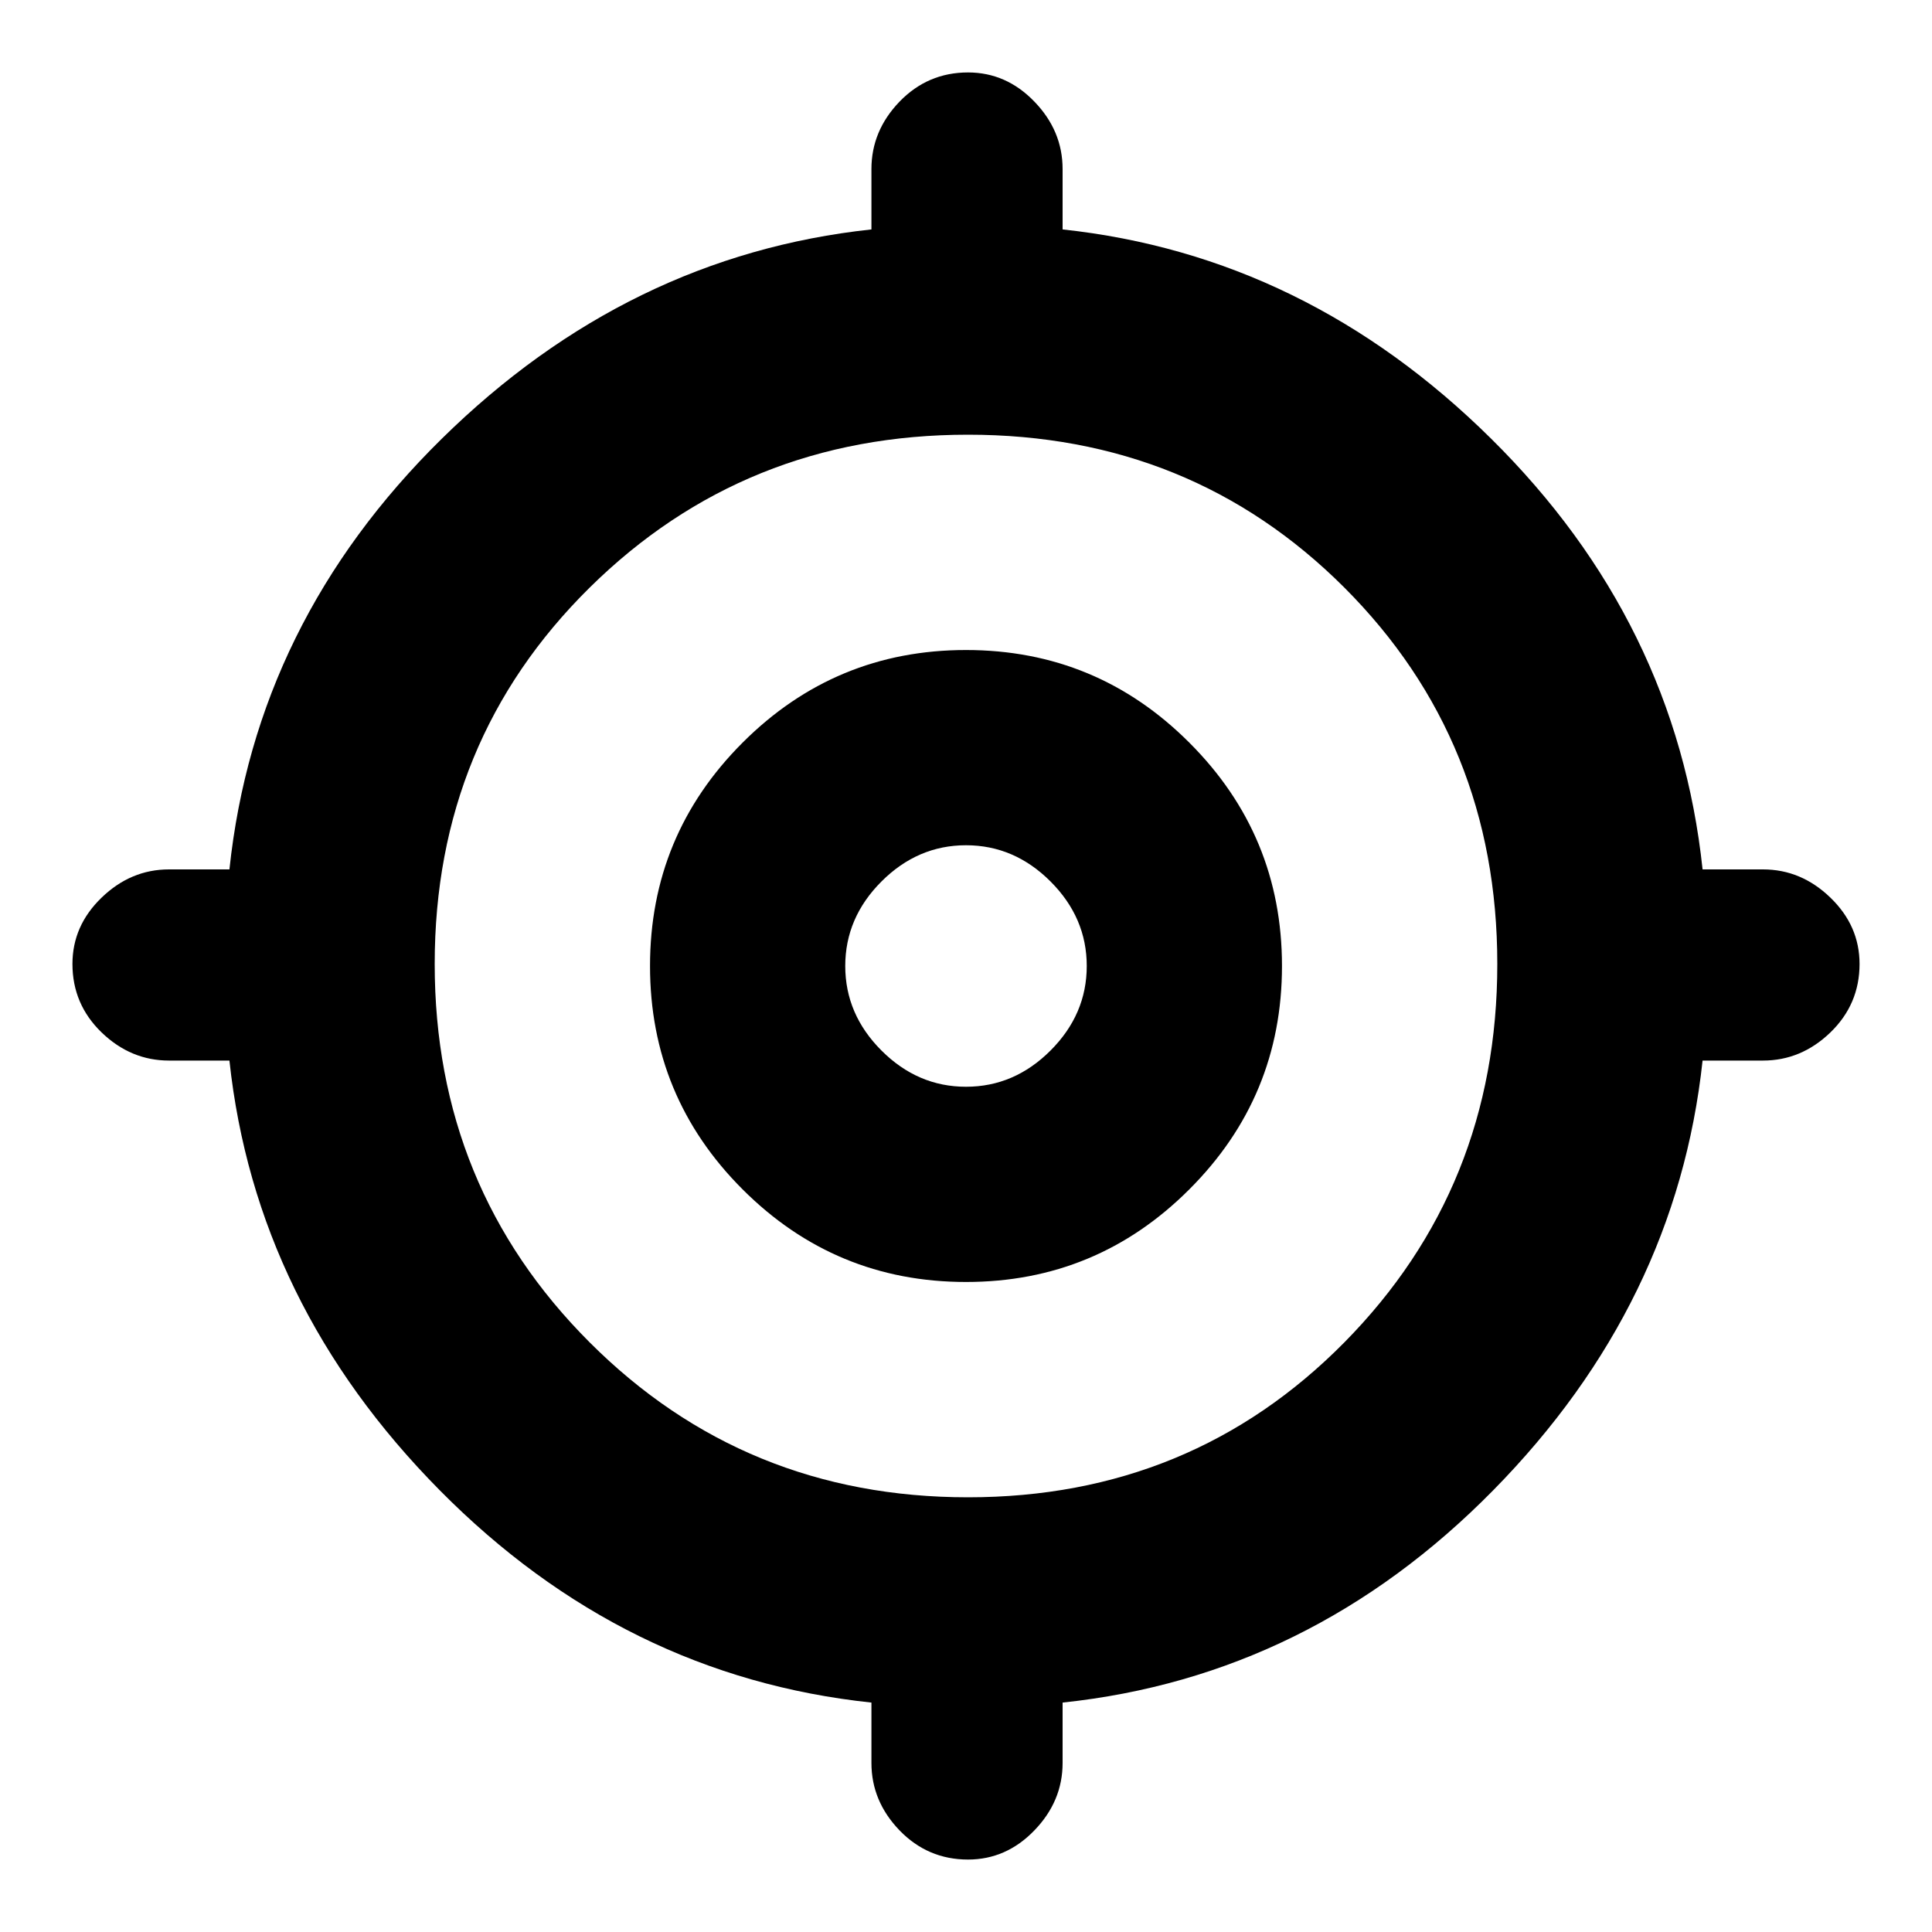 <svg xmlns="http://www.w3.org/2000/svg" height="20" width="20"><path d="M10.021 19.25Q9.604 19.25 9.312 18.948Q9.021 18.646 9.021 18.25V17.625Q6.458 17.354 4.552 15.427Q2.646 13.5 2.375 10.979H1.75Q1.354 10.979 1.052 10.688Q0.75 10.396 0.75 9.979Q0.75 9.583 1.052 9.292Q1.354 9 1.75 9H2.375Q2.646 6.438 4.573 4.542Q6.5 2.646 9.021 2.375V1.75Q9.021 1.354 9.312 1.052Q9.604 0.75 10.021 0.75Q10.417 0.75 10.708 1.052Q11 1.354 11 1.75V2.375Q13.521 2.646 15.437 4.542Q17.354 6.438 17.625 9H18.25Q18.646 9 18.948 9.292Q19.25 9.583 19.25 9.979Q19.25 10.396 18.948 10.688Q18.646 10.979 18.25 10.979H17.625Q17.354 13.5 15.458 15.427Q13.562 17.354 11 17.625V18.25Q11 18.646 10.708 18.948Q10.417 19.25 10.021 19.25ZM10.021 15.5Q12.333 15.5 13.917 13.896Q15.5 12.292 15.5 9.979Q15.5 7.667 13.917 6.083Q12.333 4.5 10.021 4.5Q7.708 4.5 6.104 6.083Q4.5 7.667 4.5 9.979Q4.5 12.292 6.104 13.896Q7.708 15.5 10.021 15.5ZM10 13.271Q8.646 13.271 7.687 12.312Q6.729 11.354 6.729 10Q6.729 8.646 7.687 7.688Q8.646 6.729 10 6.729Q11.354 6.729 12.312 7.688Q13.271 8.646 13.271 10Q13.271 11.354 12.312 12.312Q11.354 13.271 10 13.271ZM10 11.25Q10.5 11.25 10.875 10.875Q11.25 10.5 11.25 10Q11.25 9.5 10.875 9.125Q10.5 8.75 10 8.75Q9.5 8.75 9.125 9.125Q8.75 9.5 8.75 10Q8.75 10.5 9.125 10.875Q9.5 11.25 10 11.25ZM10.021 9.979Q10.021 9.979 10.021 9.979Q10.021 9.979 10.021 9.979Q10.021 9.979 10.021 9.979Q10.021 9.979 10.021 9.979Q10.021 9.979 10.021 9.979Q10.021 9.979 10.021 9.979Q10.021 9.979 10.021 9.979Q10.021 9.979 10.021 9.979Z"/></svg>
